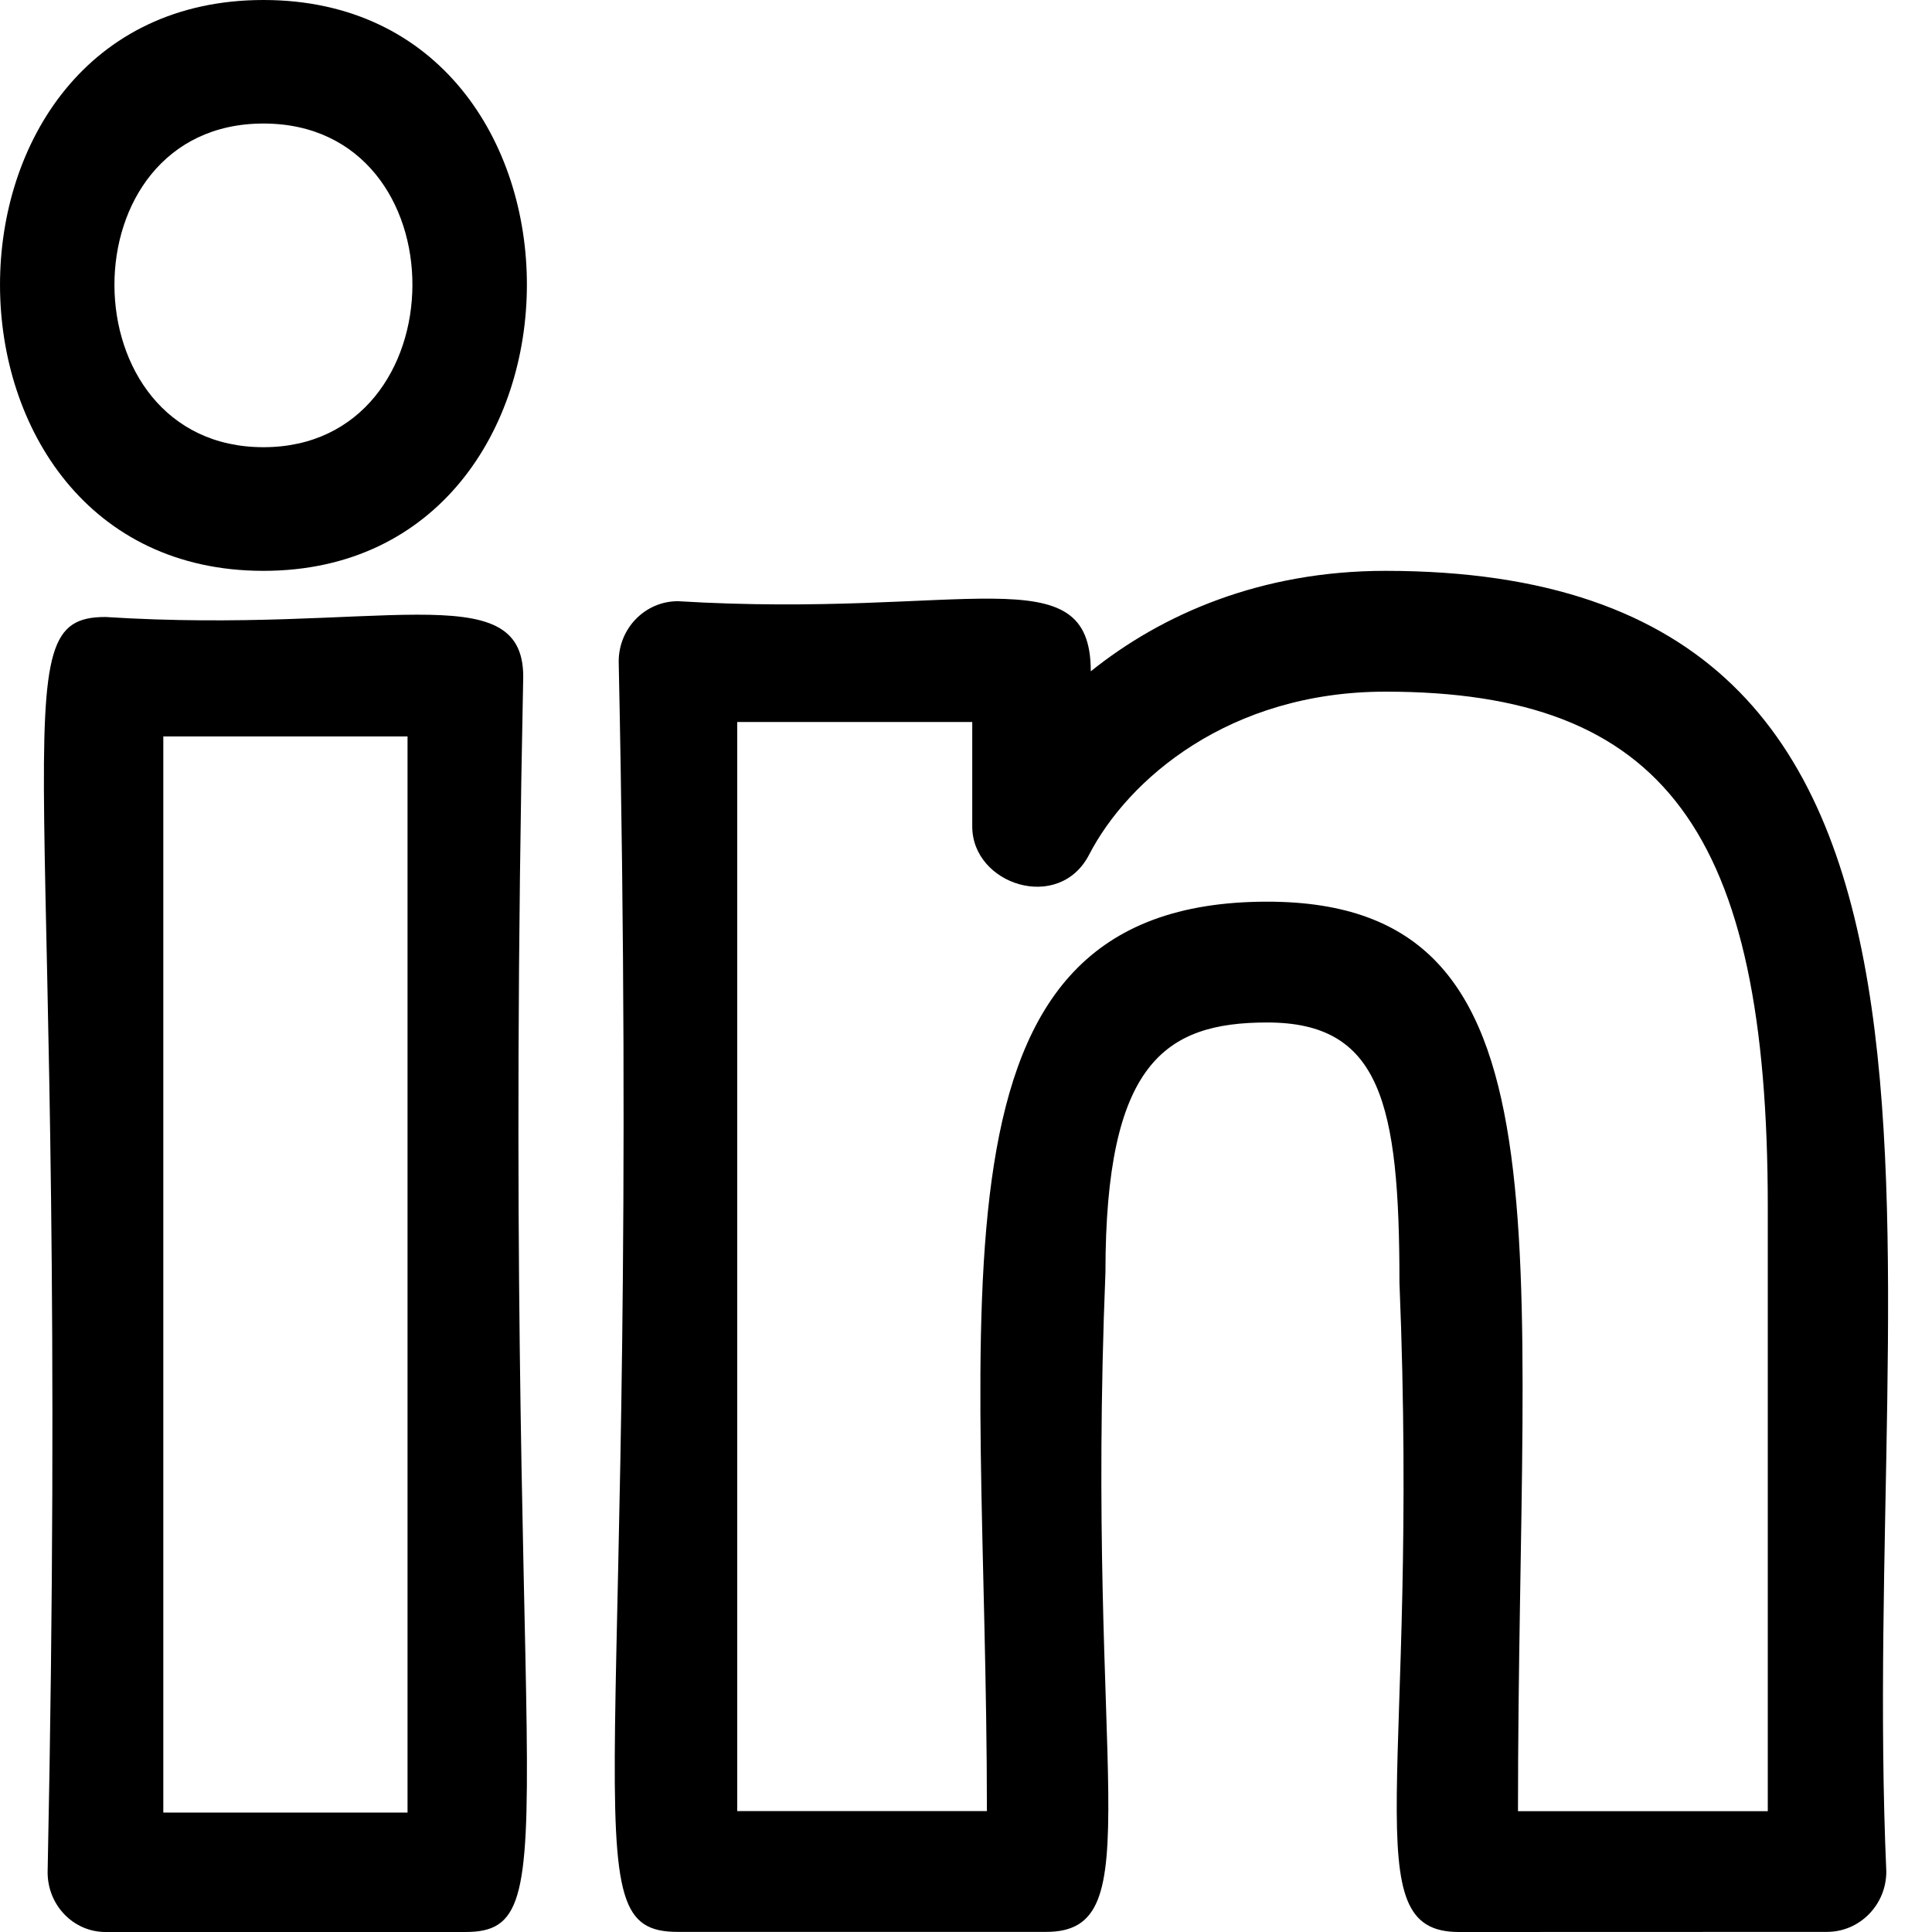 <?xml version="1.0" encoding="UTF-8"?>
<svg width="17px" height="17px" viewBox="0 0 17 17" version="1.1" xmlns="http://www.w3.org/2000/svg" xmlns:xlink="http://www.w3.org/1999/xlink">
    <!-- Generator: Sketch 52.6 (67491) - http://www.bohemiancoding.com/sketch -->
    <title>linkedin</title>
    <desc>Created with Sketch.</desc>
    <g id="Page-3" stroke="none" stroke-width="1" fill="none" fill-rule="evenodd">
        <g id="Artboard-Copy-4" transform="translate(-393, -1104)" fill="#000000" fill-rule="nonzero">
            <g id="linkedin" transform="translate(393, 1104)">
                <path d="M12.836,17 C12.908,17 16.147,16.999 16.076,16.999 C16.364,16.999 16.598,16.761 16.598,16.468 C16.354,10.899 17.879,5.023 12.191,5.023 C11.097,5.023 10.226,5.403 9.598,5.907 C9.598,4.871 8.5,5.444 5.965,5.29 C5.677,5.29 5.444,5.528 5.444,5.821 C5.654,15.862 4.975,16.999 5.965,16.999 L9.205,16.999 C10.146,16.999 9.548,15.647 9.727,11.196 C9.727,9.357 10.249,8.997 11.15,8.997 C12.147,8.997 12.314,9.703 12.314,11.285 C12.493,15.656 11.899,17 12.836,17 Z M11.15,7.934 C8.027,7.934 8.684,11.434 8.684,15.936 L6.487,15.936 L6.487,6.353 L8.555,6.353 L8.555,7.273 C8.555,7.783 9.317,8.034 9.583,7.521 C9.925,6.859 10.814,6.086 12.191,6.086 C14.643,6.086 15.555,7.314 15.555,10.619 L15.555,15.937 L13.357,15.937 C13.357,10.874 13.883,7.934 11.15,7.934 Z" id="Shape"></path>
                <path d="M0.928,5.429 C-0.036,5.429 0.624,6.539 0.419,16.475 C0.419,16.765 0.647,17 0.928,17 L4.095,17 C5.059,17 4.399,15.89 4.604,5.954 C4.604,5.047 3.327,5.582 0.928,5.429 Z M3.586,15.949 L1.437,15.949 L1.437,6.48 L3.586,6.48 L3.586,15.949 Z" id="Shape"></path>
                <path d="M2.318,0 C-0.782,0 -0.763,5.023 2.318,5.023 C5.397,5.023 5.421,0 2.318,0 Z M2.318,3.935 C0.578,3.935 0.562,1.087 2.318,1.087 C4.077,1.087 4.055,3.935 2.318,3.935 Z" id="Shape"></path>
            </g>
        </g>
    </g>
</svg>